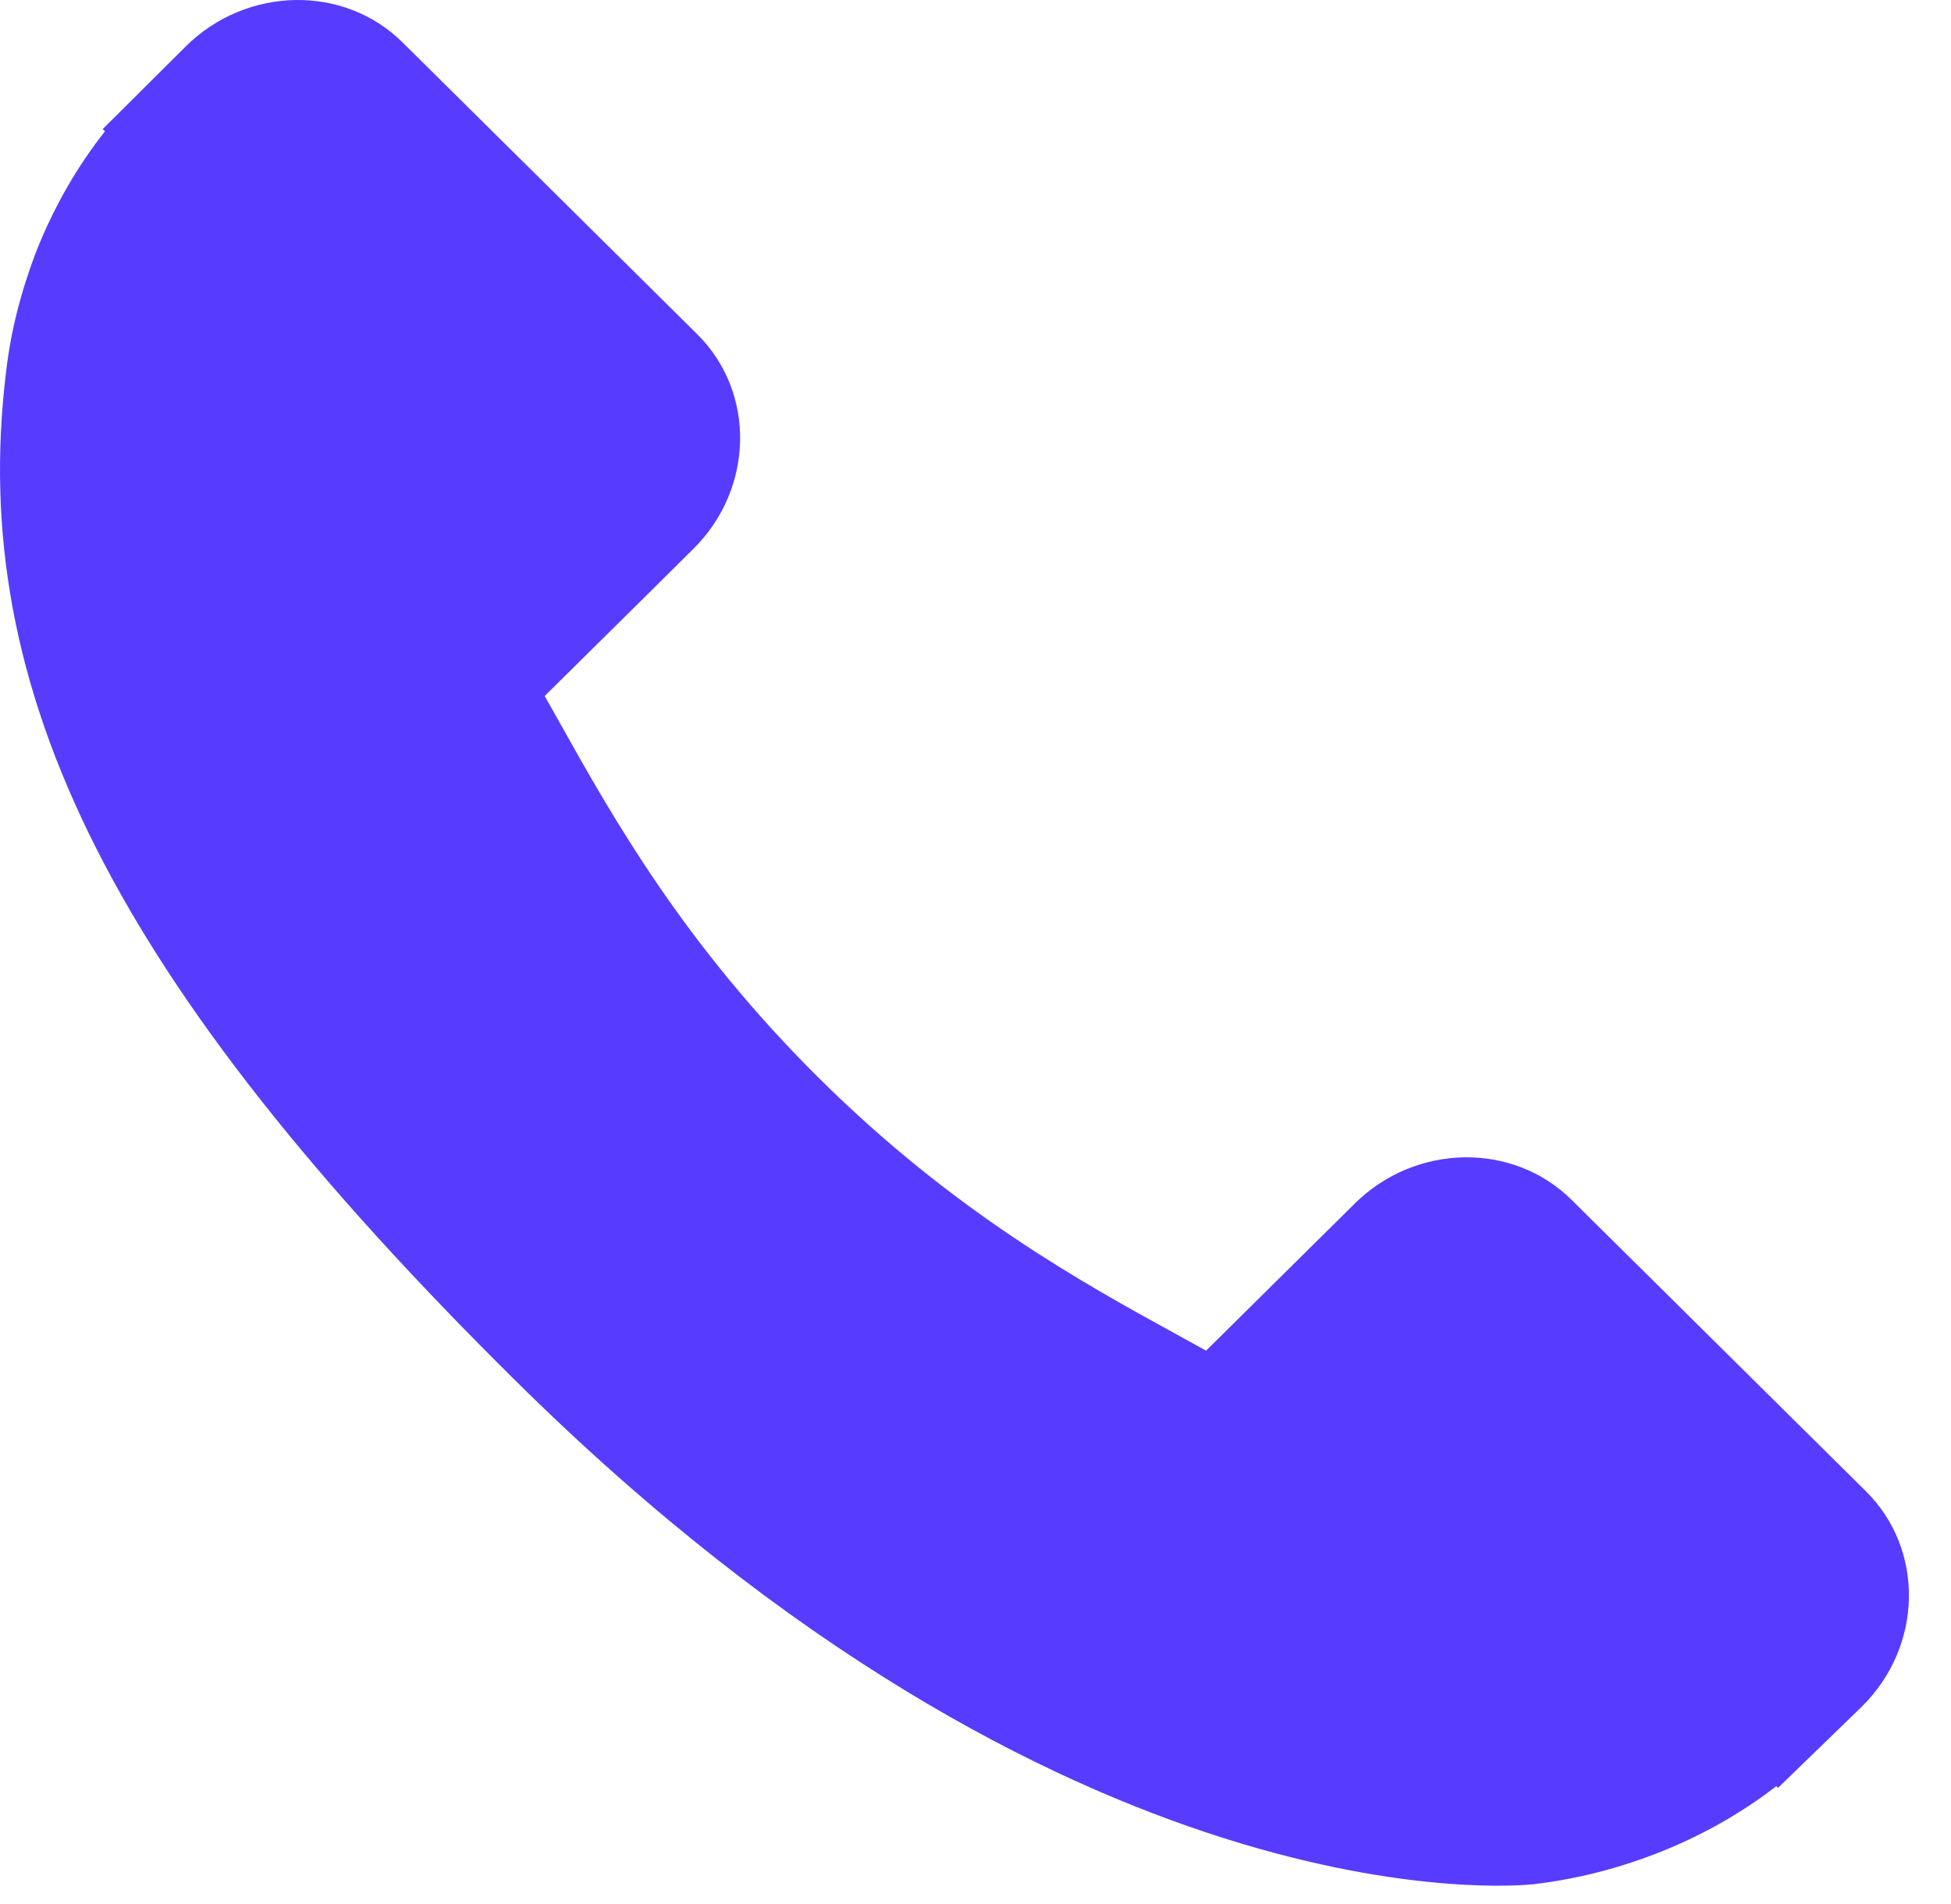 <svg width="42" height="41" viewBox="0 0 42 41" fill="none" xmlns="http://www.w3.org/2000/svg">
<path d="M40.173 32.111L33.827 25.827C32.563 24.58 30.47 24.618 29.162 25.914L25.964 29.079C25.762 28.969 25.553 28.853 25.333 28.731C23.314 27.623 20.551 26.105 17.643 23.224C14.726 20.336 13.191 17.596 12.069 15.595C11.951 15.383 11.837 15.179 11.725 14.985L13.871 12.863L14.926 11.817C16.236 10.52 16.272 8.448 15.011 7.197L8.665 0.912C7.404 -0.337 5.309 -0.299 3.999 0.999L2.21 2.78L2.259 2.828C1.66 3.586 1.158 4.46 0.785 5.402C0.442 6.299 0.228 7.155 0.13 8.013C-0.708 14.892 2.466 21.179 11.082 29.71C22.992 41.502 32.589 40.611 33.003 40.567C33.905 40.461 34.769 40.247 35.647 39.909C36.591 39.544 37.473 39.049 38.238 38.456L38.277 38.491L40.089 36.734C41.396 35.436 41.434 33.364 40.173 32.111Z" fill="#573CFF"/>
</svg>
